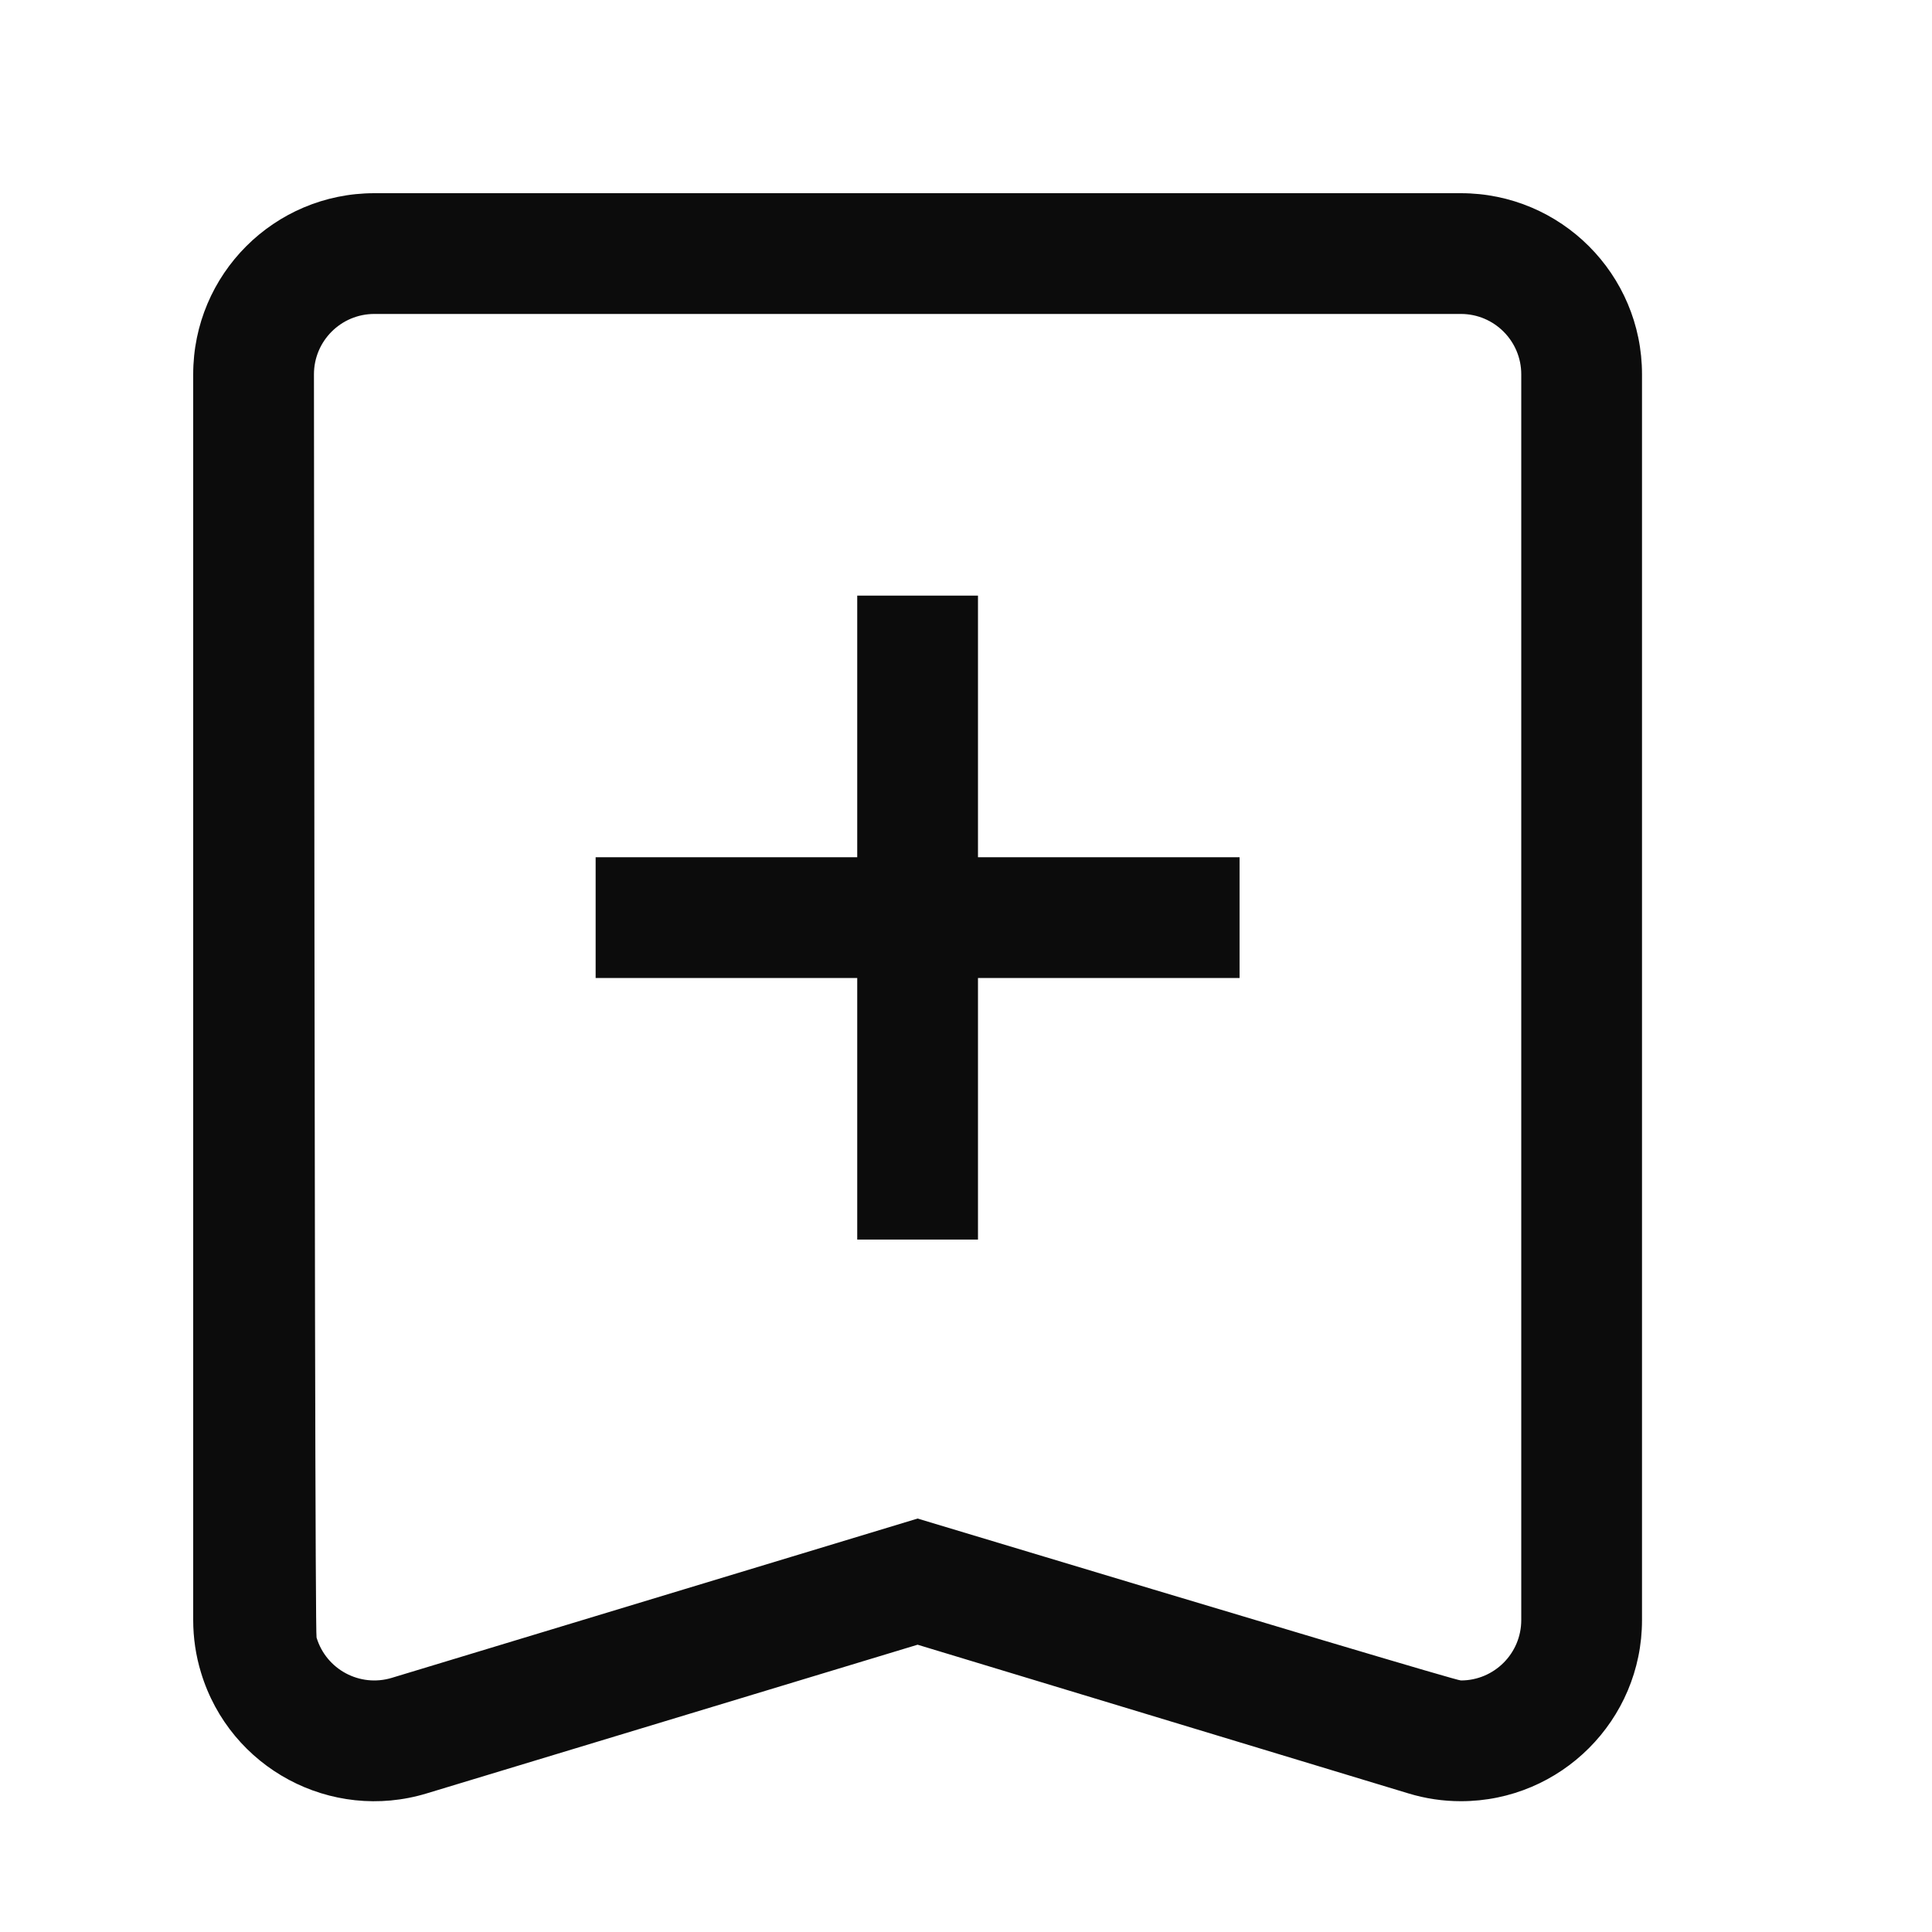 <svg width="20" height="20" viewBox="0 0 20 20" fill="none" xmlns="http://www.w3.org/2000/svg">
<path d="M8.874 8.874V6.166H10.124V8.874H12.832V10.124H10.124V12.832H8.874V10.124H6.166V8.874H8.874ZM4.418 18.565C3.428 18.866 2.381 18.306 2.081 17.315C2.027 17.139 2 16.955 2 16.771V3.875C2 2.839 2.839 2 3.875 2H15.123C16.158 2 16.998 2.839 16.998 3.875V16.771C16.998 17.806 16.158 18.646 15.123 18.646C14.939 18.646 14.756 18.619 14.579 18.565L9.499 17.026L4.418 18.565ZM3.875 3.25C3.53 3.25 3.25 3.53 3.25 3.875C3.256 12.554 3.265 16.913 3.277 16.952C3.377 17.283 3.726 17.469 4.056 17.369L9.499 15.72C13.207 16.837 15.082 17.396 15.123 17.396C15.468 17.396 15.748 17.116 15.748 16.771V3.875C15.748 3.53 15.468 3.25 15.123 3.25H3.875Z" fill="#0C0C0C"/>
</svg>
